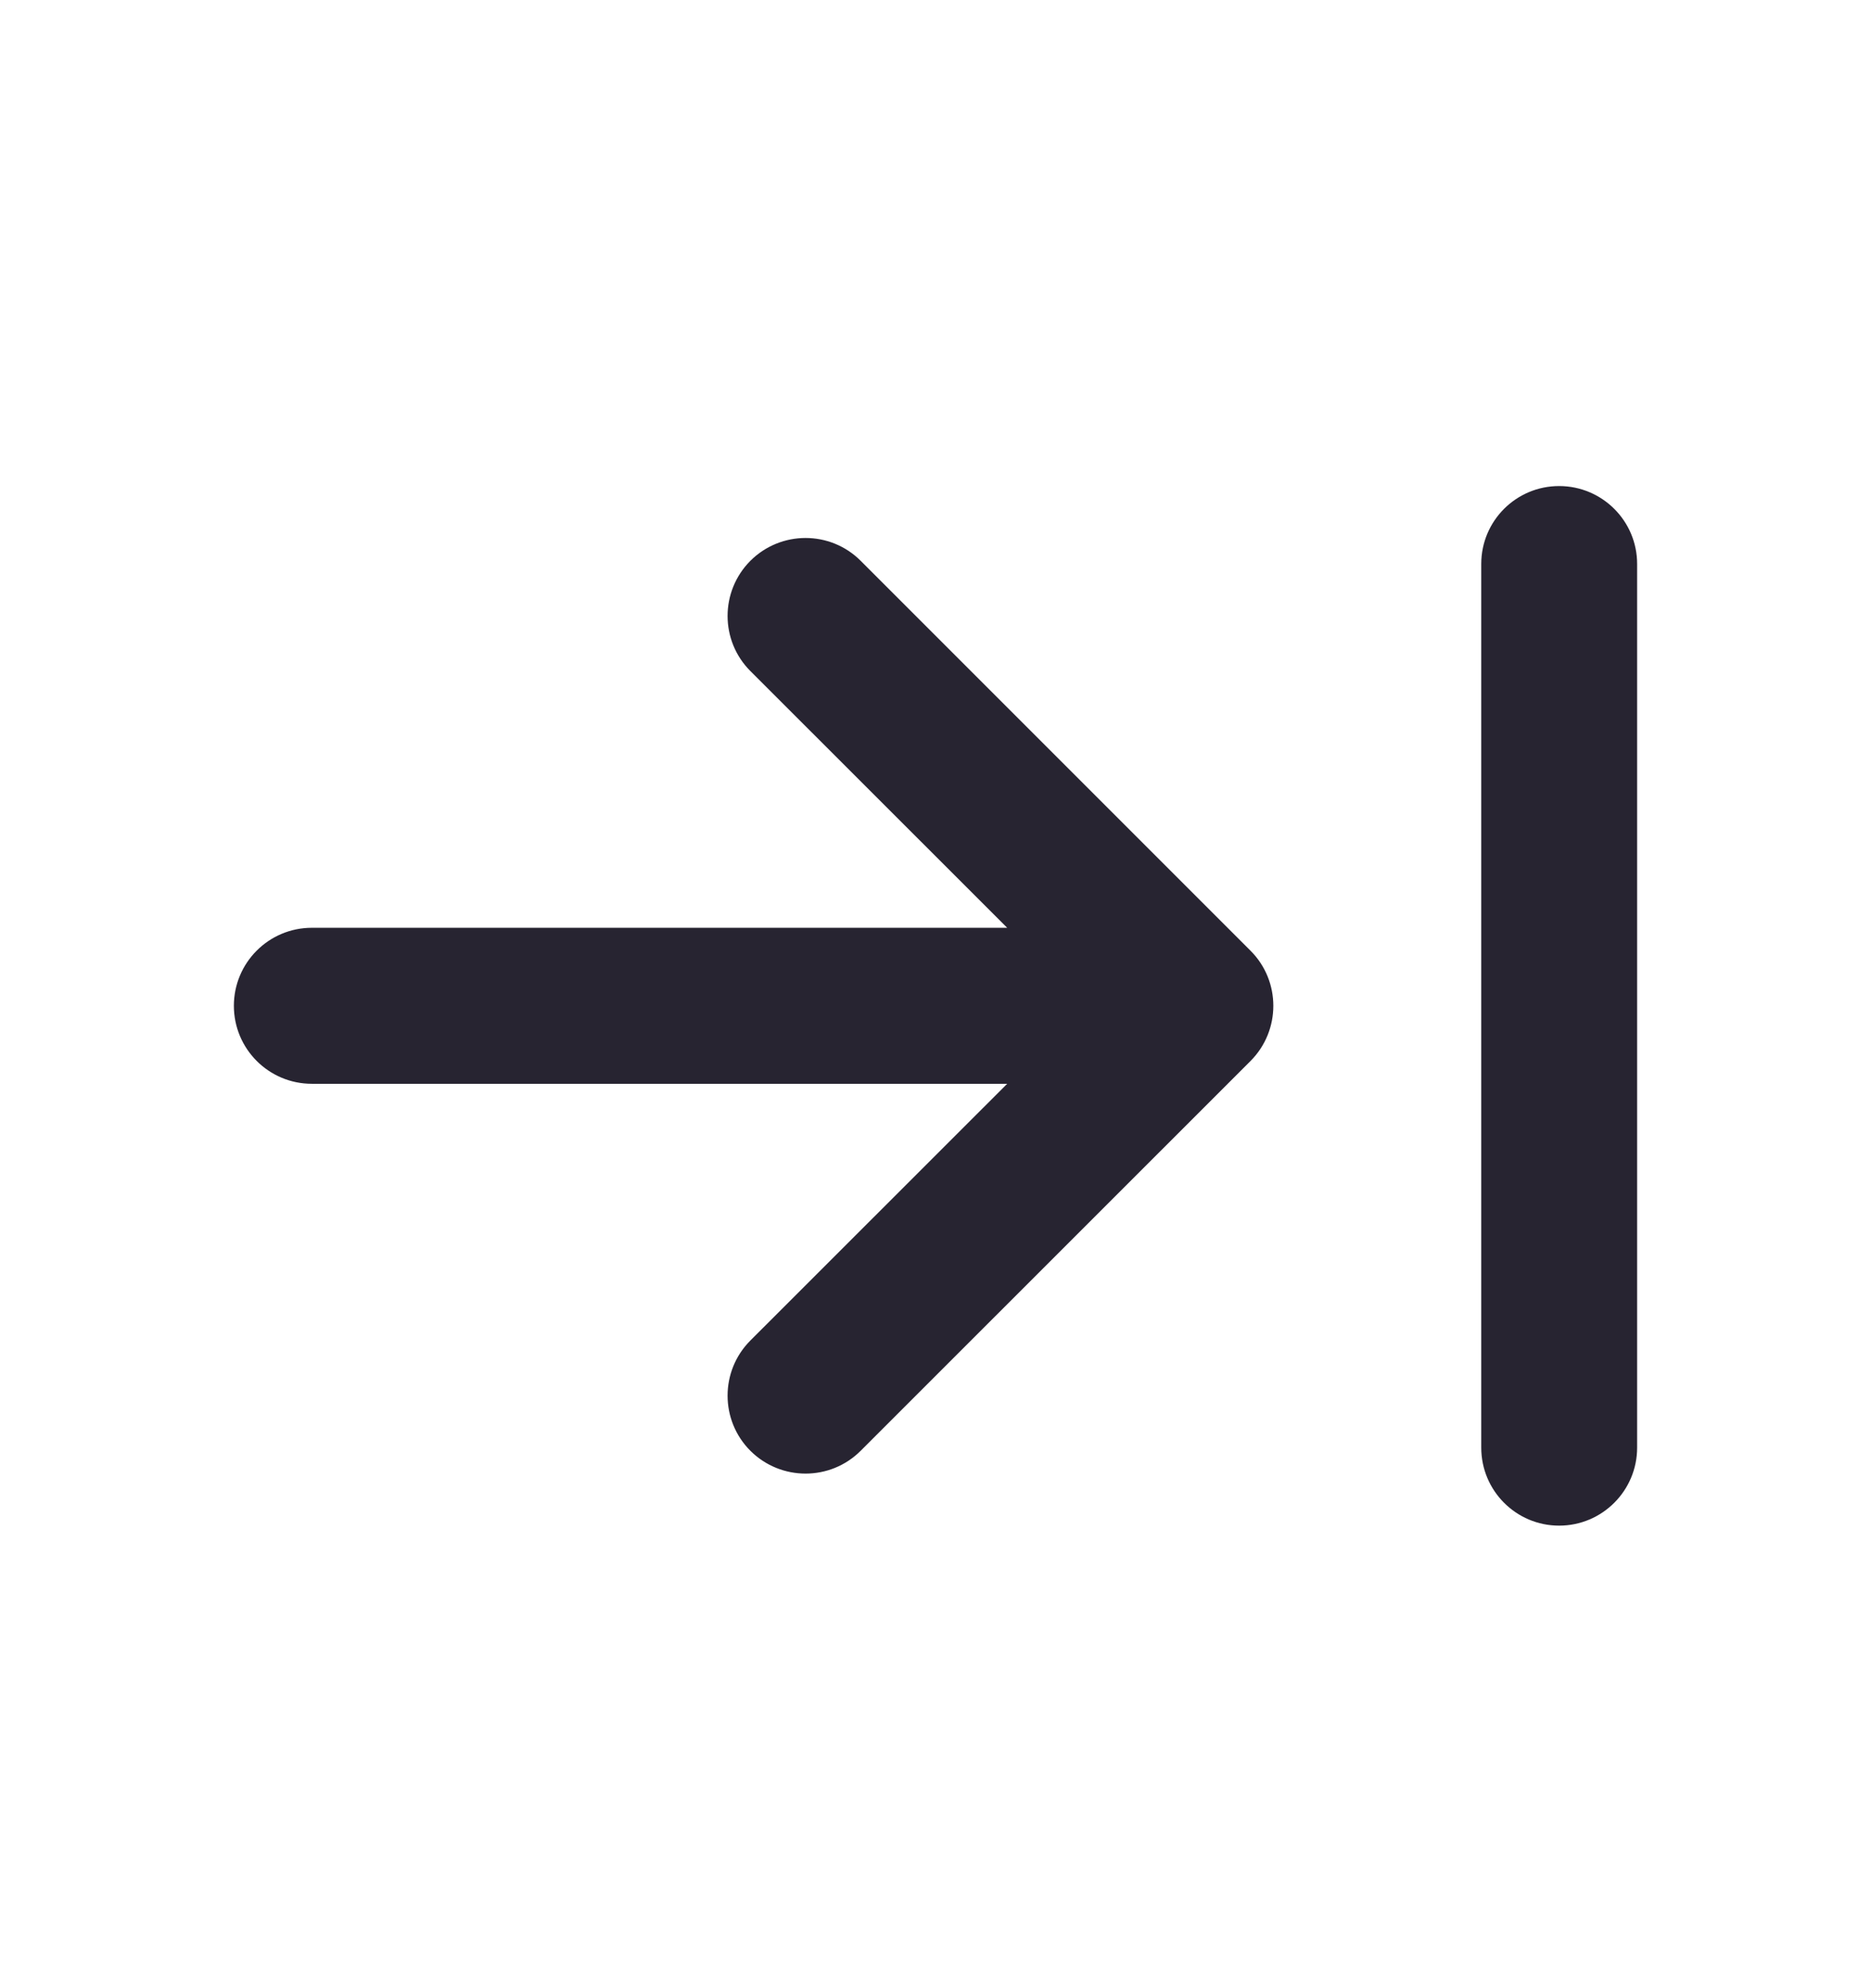 <svg width="16" height="17" viewBox="0 0 16 17" fill="none" xmlns="http://www.w3.org/2000/svg">
<path fill-rule="evenodd" clip-rule="evenodd" d="M10.694 9.072C10.954 8.811 10.954 8.389 10.694 8.129L7.36 4.795C7.1 4.535 6.678 4.535 6.417 4.795C6.157 5.056 6.157 5.478 6.417 5.738L8.613 7.933L2.667 7.933C2.298 7.933 2 8.232 2 8.6C2 8.968 2.298 9.267 2.667 9.267L8.613 9.267L6.417 11.462C6.157 11.722 6.157 12.145 6.417 12.405C6.678 12.665 7.1 12.665 7.36 12.405L10.694 9.072ZM12.667 12.378C12.667 12.746 12.965 13.045 13.333 13.045C13.701 13.045 14 12.746 14 12.378L14 4.822C14 4.454 13.701 4.156 13.333 4.156C12.965 4.156 12.667 4.454 12.667 4.822L12.667 12.378Z" fill="#272431"/>
</svg>
